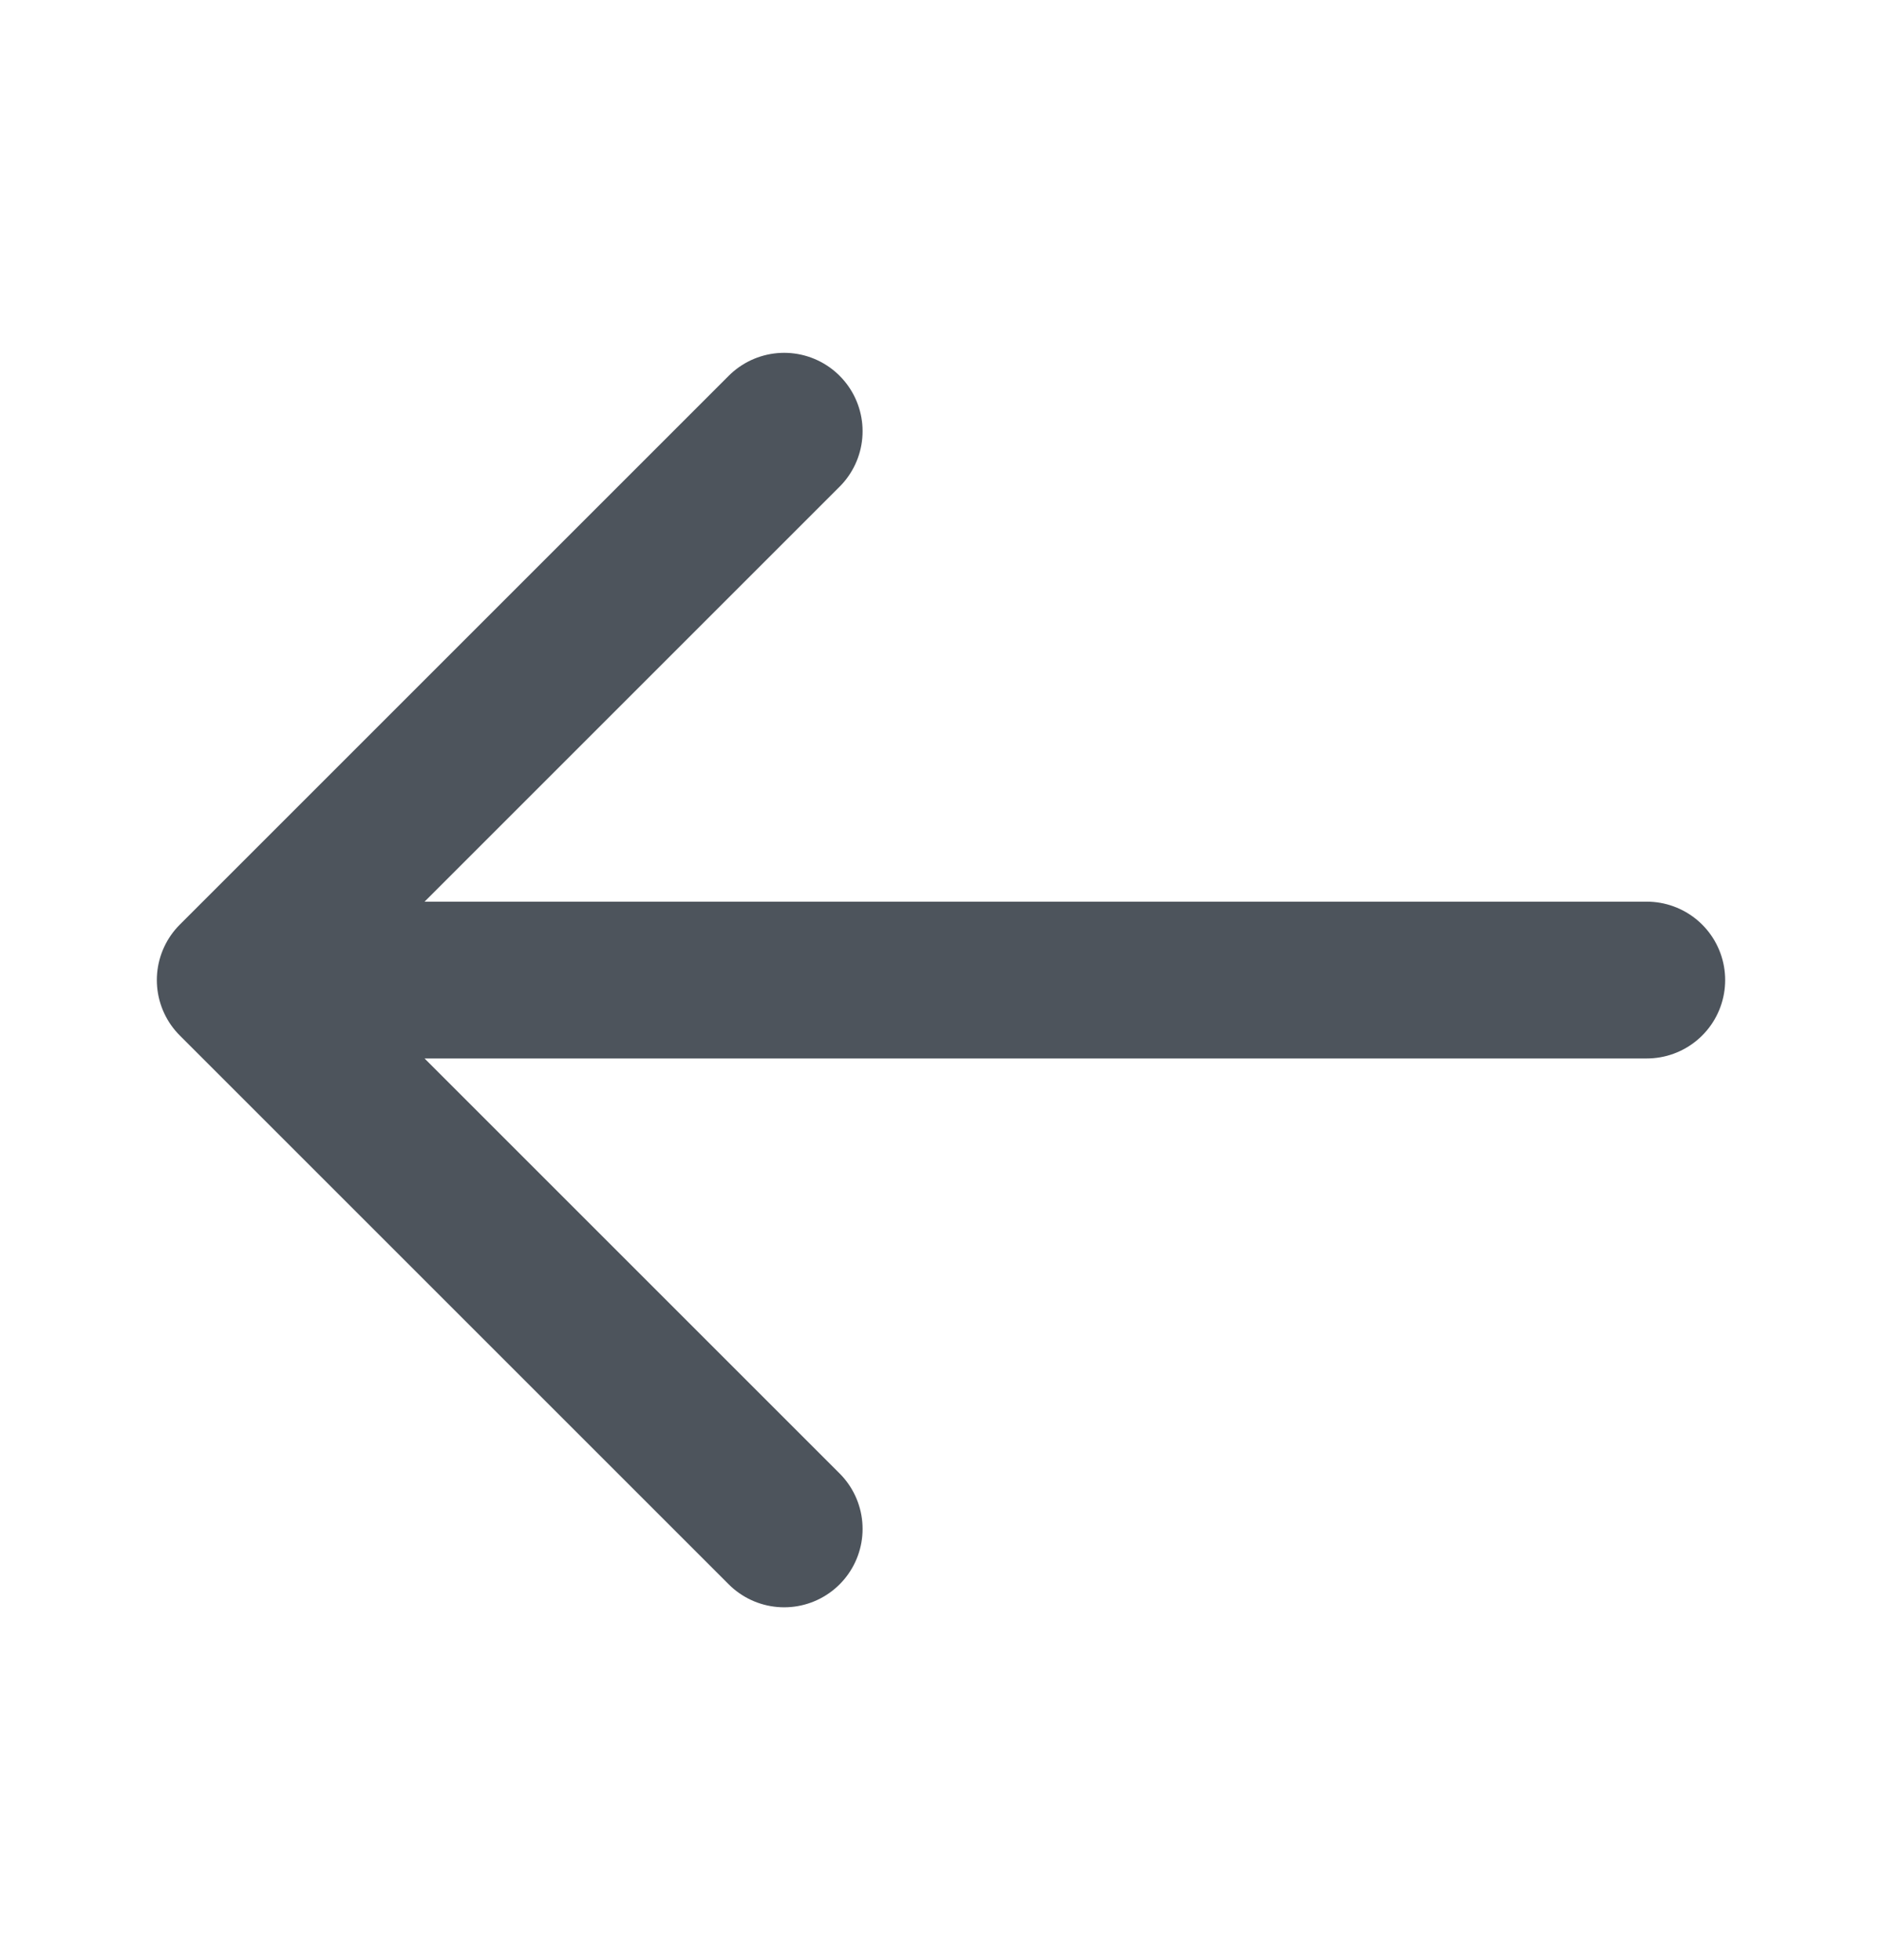 <svg width="24" height="25" viewBox="0 0 24 25" fill="none" xmlns="http://www.w3.org/2000/svg">
<path d="M10 5.5L3 12.5M3 12.5L10 19.5M3 12.5L21 12.5" stroke="#4D545C" stroke-width="2" stroke-linecap="round" stroke-linejoin="round"/>
</svg>
